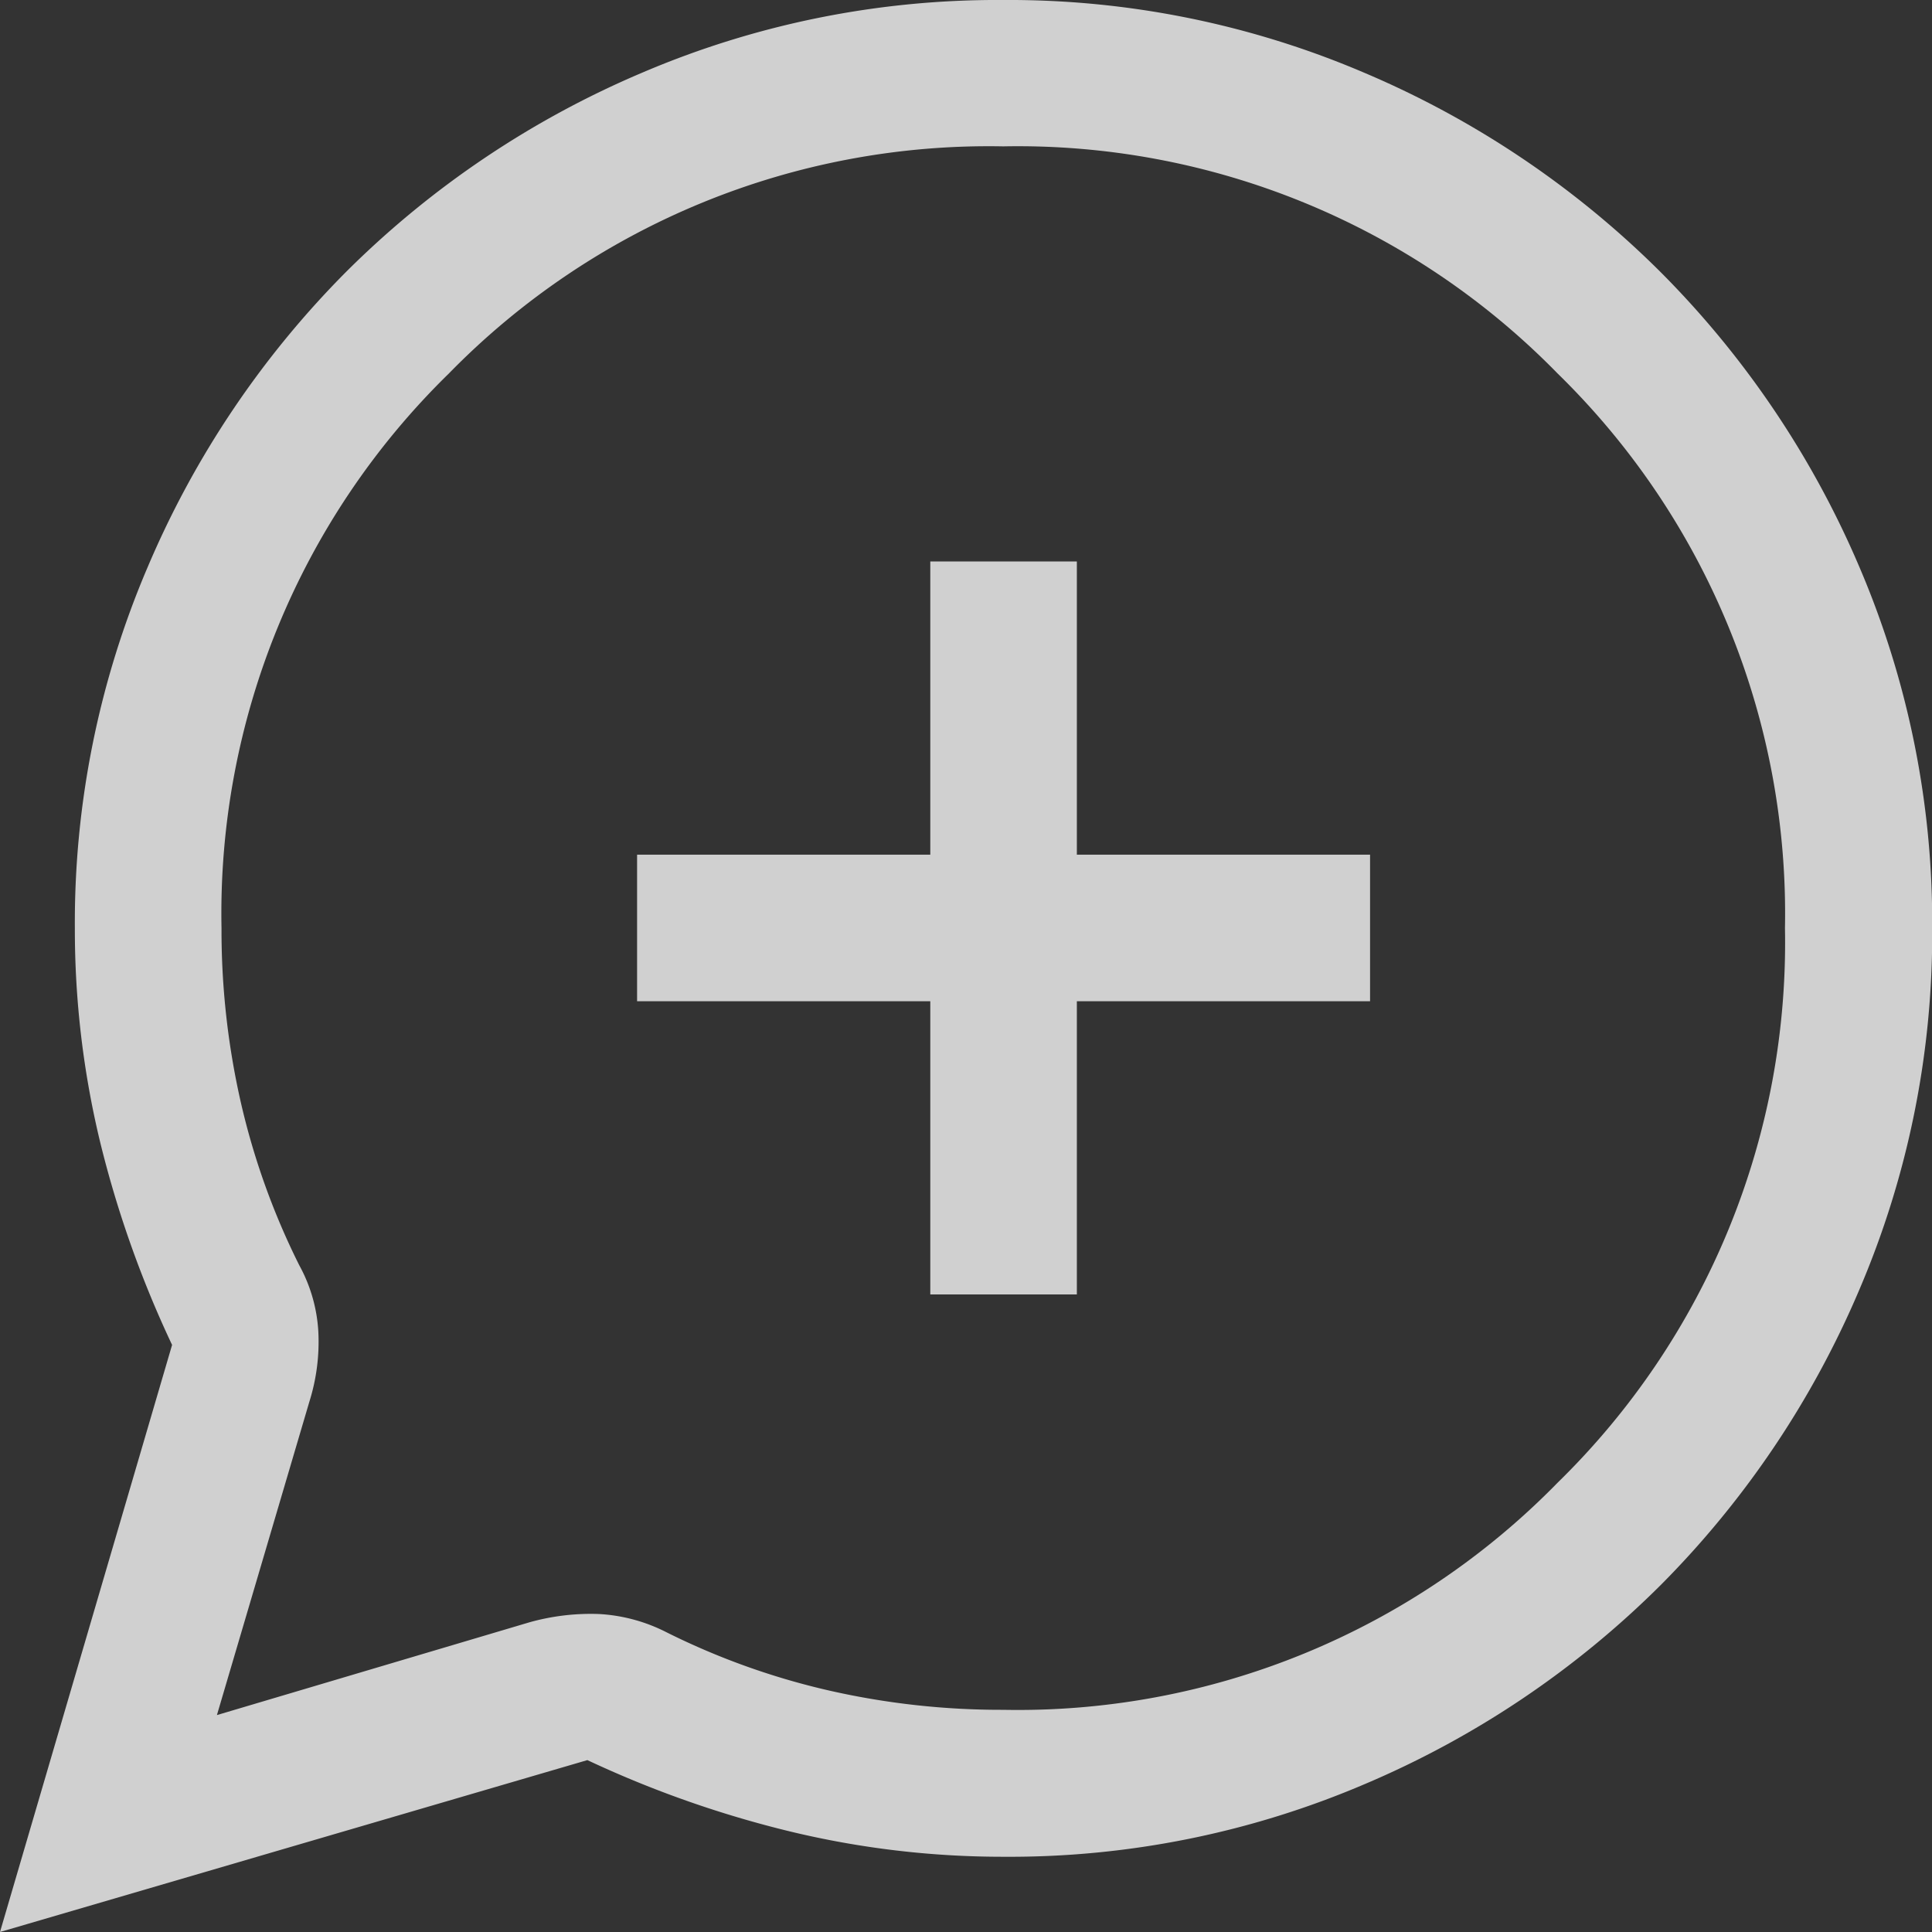 <svg xmlns="http://www.w3.org/2000/svg" width="20.209" height="20.209" viewBox="0 0 20.209 20.209">
  <rect x="0" y="0" width="20.209" height="20.209" fill="#333333" stroke="none"/>
  <g id="Group_9945" data-name="Group 9945" transform="translate(-8.712 -8.712)" opacity="0.82">
    <g id="Light-M" transform="translate(8.712 8.712)">
      <path id="Path_3692" data-name="Path 3692" d="M8.654-62.521l1.8-6.141A11.214,11.214,0,0,1,9.7-70.79a9.479,9.479,0,0,1-.263-2.229,9.458,9.458,0,0,1,.765-3.787,9.806,9.806,0,0,1,2.075-3.083,9.8,9.8,0,0,1,3.083-2.076,9.452,9.452,0,0,1,3.787-.765,9.46,9.46,0,0,1,3.787.765,9.811,9.811,0,0,1,3.084,2.075A9.8,9.8,0,0,1,28.1-76.807a9.45,9.45,0,0,1,.765,3.787,9.458,9.458,0,0,1-.765,3.787,9.806,9.806,0,0,1-2.076,3.084,9.8,9.8,0,0,1-3.083,2.076,9.453,9.453,0,0,1-3.787.765,9.481,9.481,0,0,1-2.229-.263,11.2,11.2,0,0,1-2.127-.748Zm2.269-2.269,3.271-.971a2.371,2.371,0,0,1,.728-.086,1.764,1.764,0,0,1,.7.189,7.6,7.6,0,0,0,1.712.613,8.117,8.117,0,0,0,1.814.2,7.893,7.893,0,0,0,5.8-2.377,7.893,7.893,0,0,0,2.377-5.8,7.893,7.893,0,0,0-2.377-5.8,7.893,7.893,0,0,0-5.8-2.377,7.893,7.893,0,0,0-5.8,2.377,7.893,7.893,0,0,0-2.377,5.8,8.117,8.117,0,0,0,.2,1.814,7.6,7.6,0,0,0,.613,1.712,1.63,1.63,0,0,1,.2.7,2.088,2.088,0,0,1-.094.728Zm7.462-4.4h1.533v-3.067h3.067v-1.533H19.918v-3.067H18.385v3.067H15.318v1.533h3.067Z" transform="translate(-8.654 82.73)" fill="#f3f3f3"/>
    </g>
  </g>
</svg>
